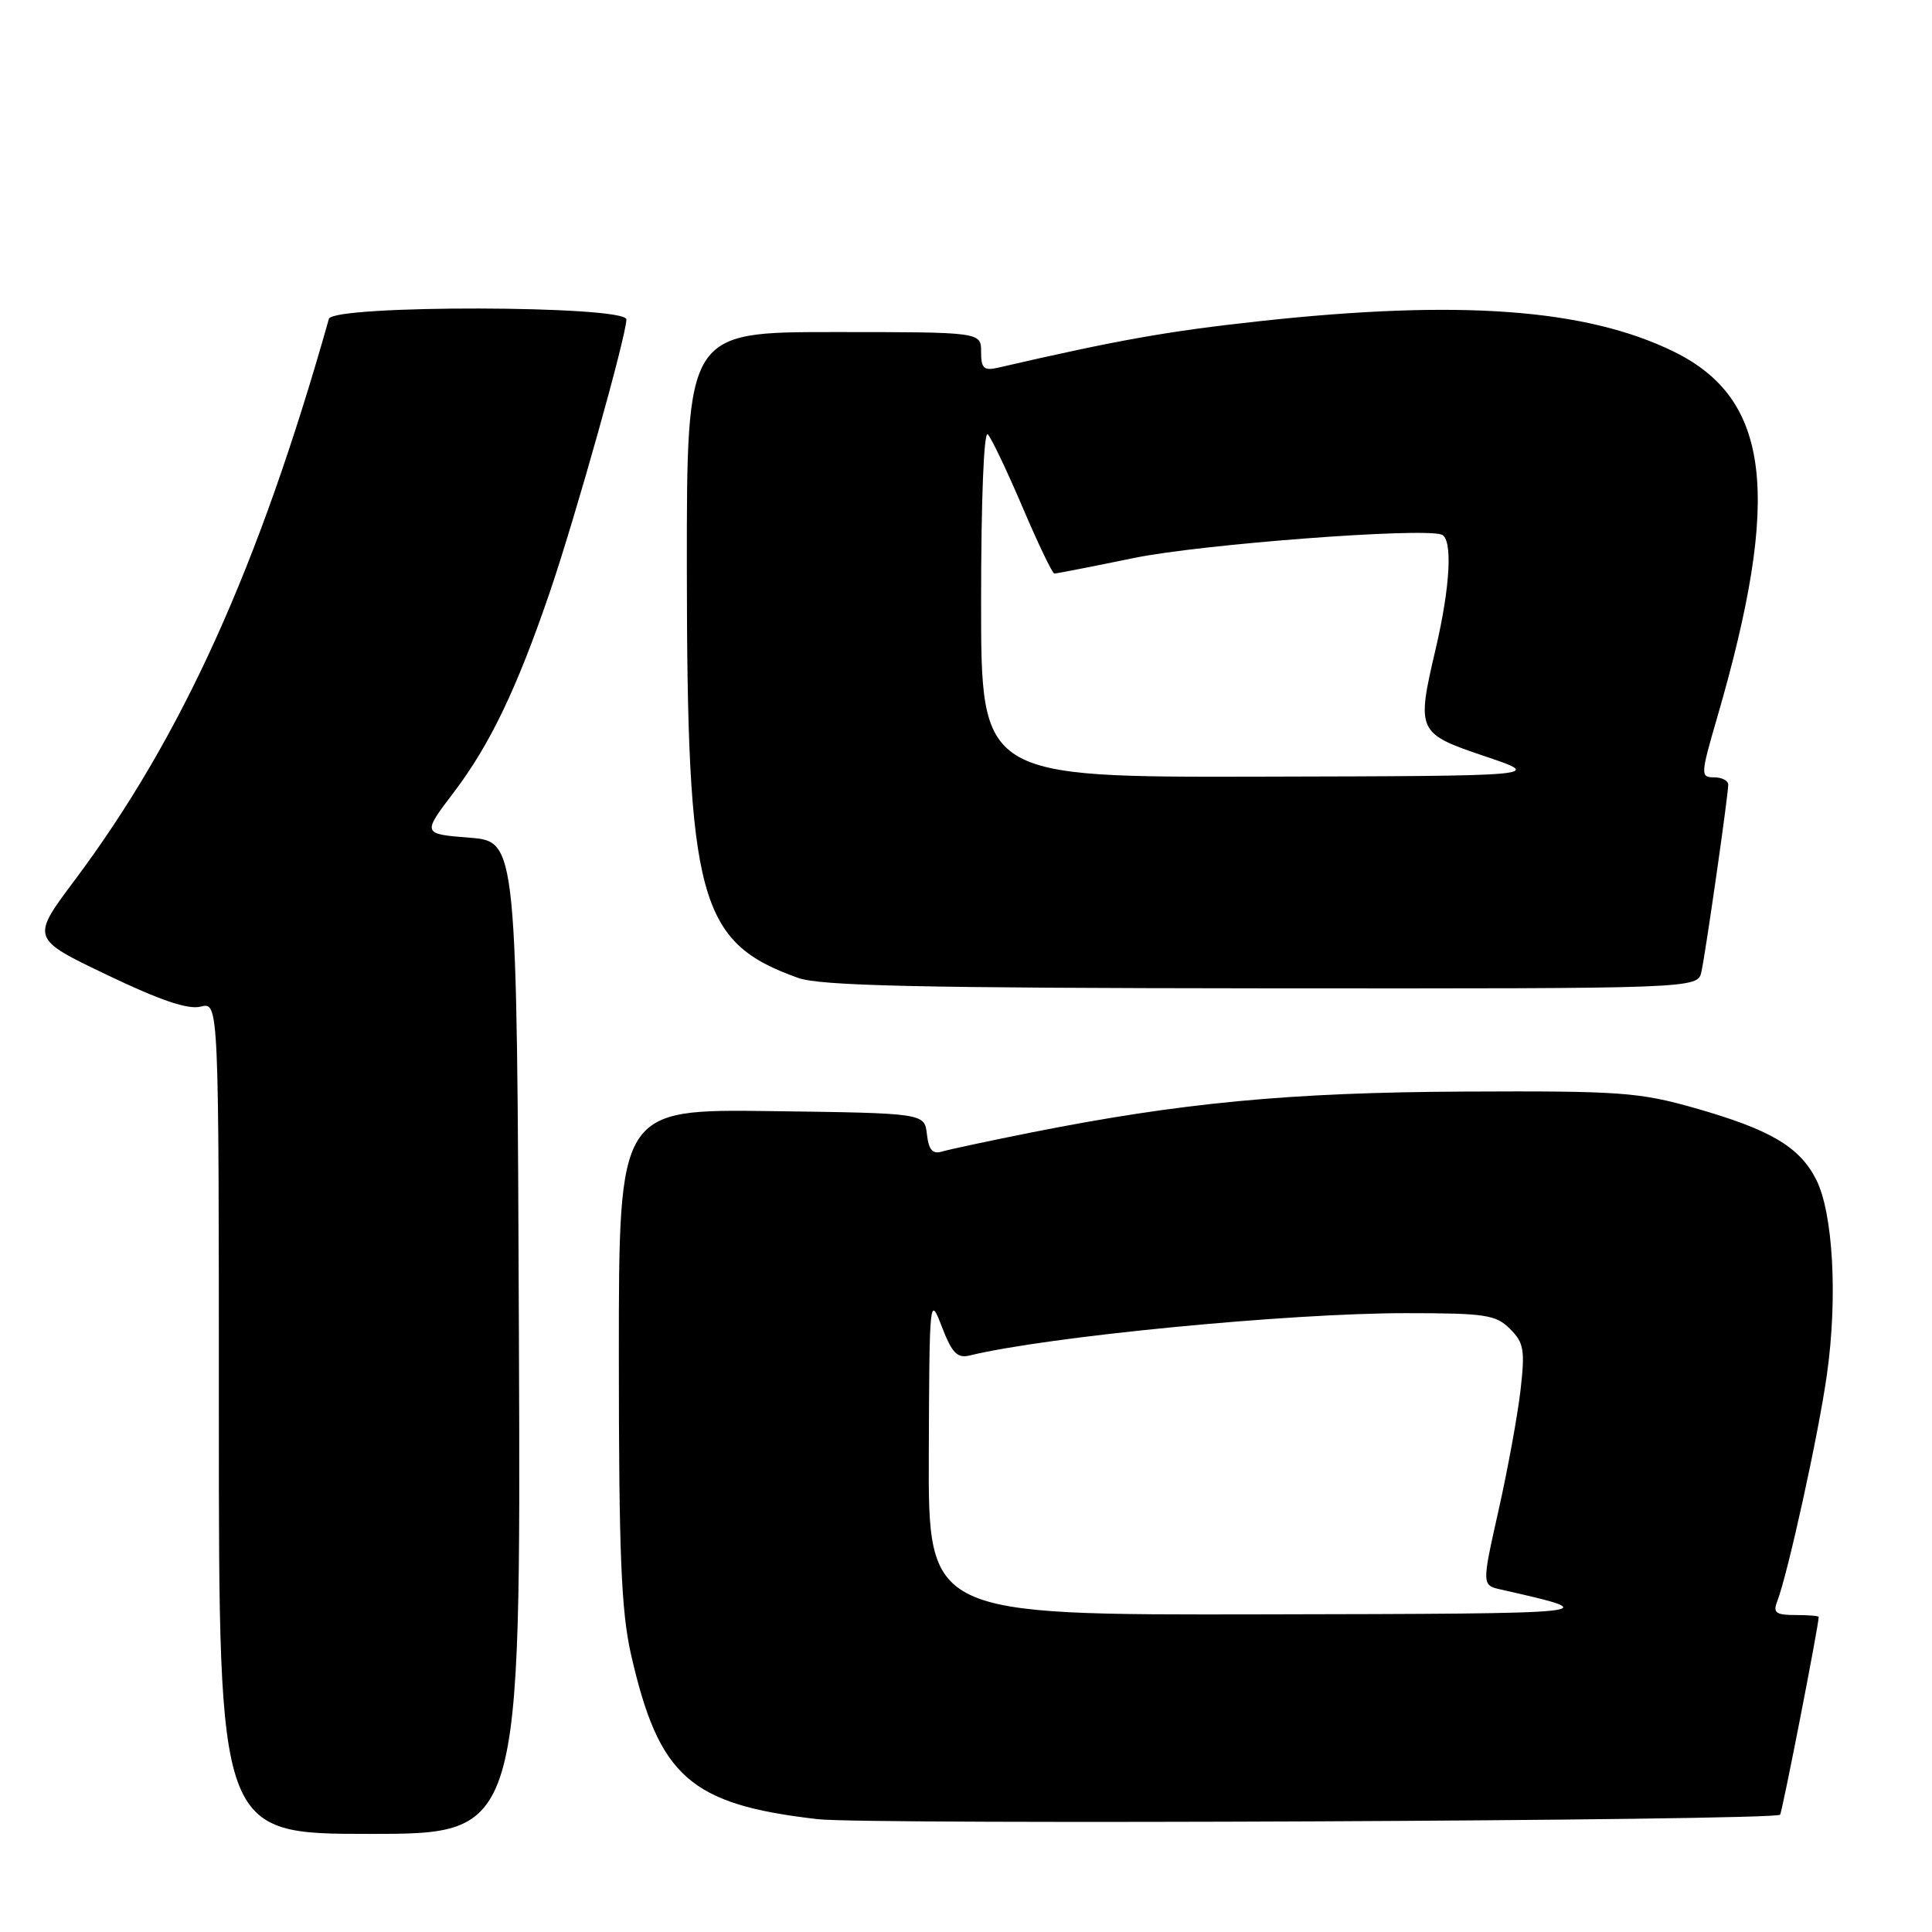 <?xml version="1.0" encoding="UTF-8" standalone="no"?>
<!DOCTYPE svg PUBLIC "-//W3C//DTD SVG 1.1//EN" "http://www.w3.org/Graphics/SVG/1.1/DTD/svg11.dtd" >
<svg xmlns="http://www.w3.org/2000/svg" xmlns:xlink="http://www.w3.org/1999/xlink" version="1.1" viewBox="0 0 256 256">
 <g >
 <path fill="currentColor"
d=" M 68.76 177.25 C 68.50 111.50 68.50 111.50 62.22 111.00 C 55.94 110.50 55.94 110.50 60.12 105.00 C 64.92 98.68 68.47 91.28 72.84 78.50 C 76.20 68.68 83.00 44.46 83.00 42.33 C 83.00 40.45 44.12 40.37 43.58 42.25 C 34.28 75.19 24.09 97.68 9.87 116.67 C 4.11 124.36 4.11 124.36 14.16 129.17 C 21.21 132.55 24.92 133.81 26.60 133.38 C 29.00 132.78 29.00 132.78 29.00 187.89 C 29.00 243.00 29.00 243.00 49.01 243.00 C 69.01 243.00 69.01 243.00 68.76 177.25 Z  M 235.87 240.46 C 236.14 240.19 240.93 215.68 240.99 214.25 C 241.00 214.11 239.60 214.00 237.89 214.00 C 235.34 214.00 234.91 213.69 235.47 212.25 C 236.90 208.55 240.95 190.13 242.07 182.17 C 243.53 171.91 242.89 160.59 240.61 156.21 C 238.39 151.92 234.52 149.66 224.60 146.83 C 217.16 144.72 214.66 144.54 194.00 144.64 C 170.83 144.75 156.47 146.11 136.50 150.09 C 131.00 151.19 125.74 152.31 124.82 152.59 C 123.57 152.96 123.06 152.37 122.82 150.29 C 122.50 147.50 122.50 147.50 102.25 147.23 C 82.00 146.96 82.00 146.96 82.00 179.53 C 82.00 205.92 82.31 213.45 83.61 219.21 C 87.31 235.46 91.43 239.10 108.35 241.05 C 114.97 241.81 235.05 241.26 235.87 240.46 Z  M 225.45 128.75 C 226.03 126.07 229.00 105.36 229.00 103.97 C 229.00 103.44 228.15 103.00 227.12 103.00 C 225.31 103.00 225.32 102.69 227.53 95.09 C 236.11 65.58 234.61 52.87 221.78 46.59 C 210.14 40.90 193.45 39.67 166.88 42.56 C 154.64 43.90 148.30 45.02 132.25 48.72 C 130.36 49.15 130.00 48.82 130.00 46.62 C 130.00 44.00 130.00 44.00 110.50 44.00 C 91.00 44.00 91.00 44.00 91.01 75.25 C 91.04 119.21 92.57 124.87 105.76 129.58 C 108.71 130.63 121.71 130.92 167.23 130.96 C 224.96 131.00 224.96 131.00 225.45 128.75 Z  M 123.07 192.75 C 123.15 171.89 123.18 171.58 124.80 175.80 C 126.14 179.28 126.84 180.01 128.48 179.61 C 138.76 177.10 170.68 174.00 186.25 174.00 C 196.83 174.00 198.21 174.21 200.09 176.09 C 201.93 177.93 202.09 178.88 201.47 184.26 C 201.08 187.61 199.77 194.78 198.55 200.20 C 196.34 210.05 196.34 210.05 198.92 210.63 C 212.95 213.81 212.91 213.82 167.25 213.91 C 123.00 214.00 123.00 214.00 123.07 192.75 Z  M 130.00 79.80 C 130.00 66.14 130.37 56.99 130.89 57.55 C 131.38 58.07 133.46 62.44 135.51 67.25 C 137.56 72.06 139.45 76.00 139.71 76.00 C 139.97 76.00 144.76 75.07 150.34 73.92 C 159.24 72.11 188.23 69.90 191.00 70.83 C 192.51 71.34 192.19 77.63 190.23 86.00 C 187.67 96.95 187.77 97.18 196.79 100.22 C 204.50 102.82 204.50 102.82 167.25 102.91 C 130.00 103.00 130.00 103.00 130.00 79.80 Z "/>
</g>
</svg>
